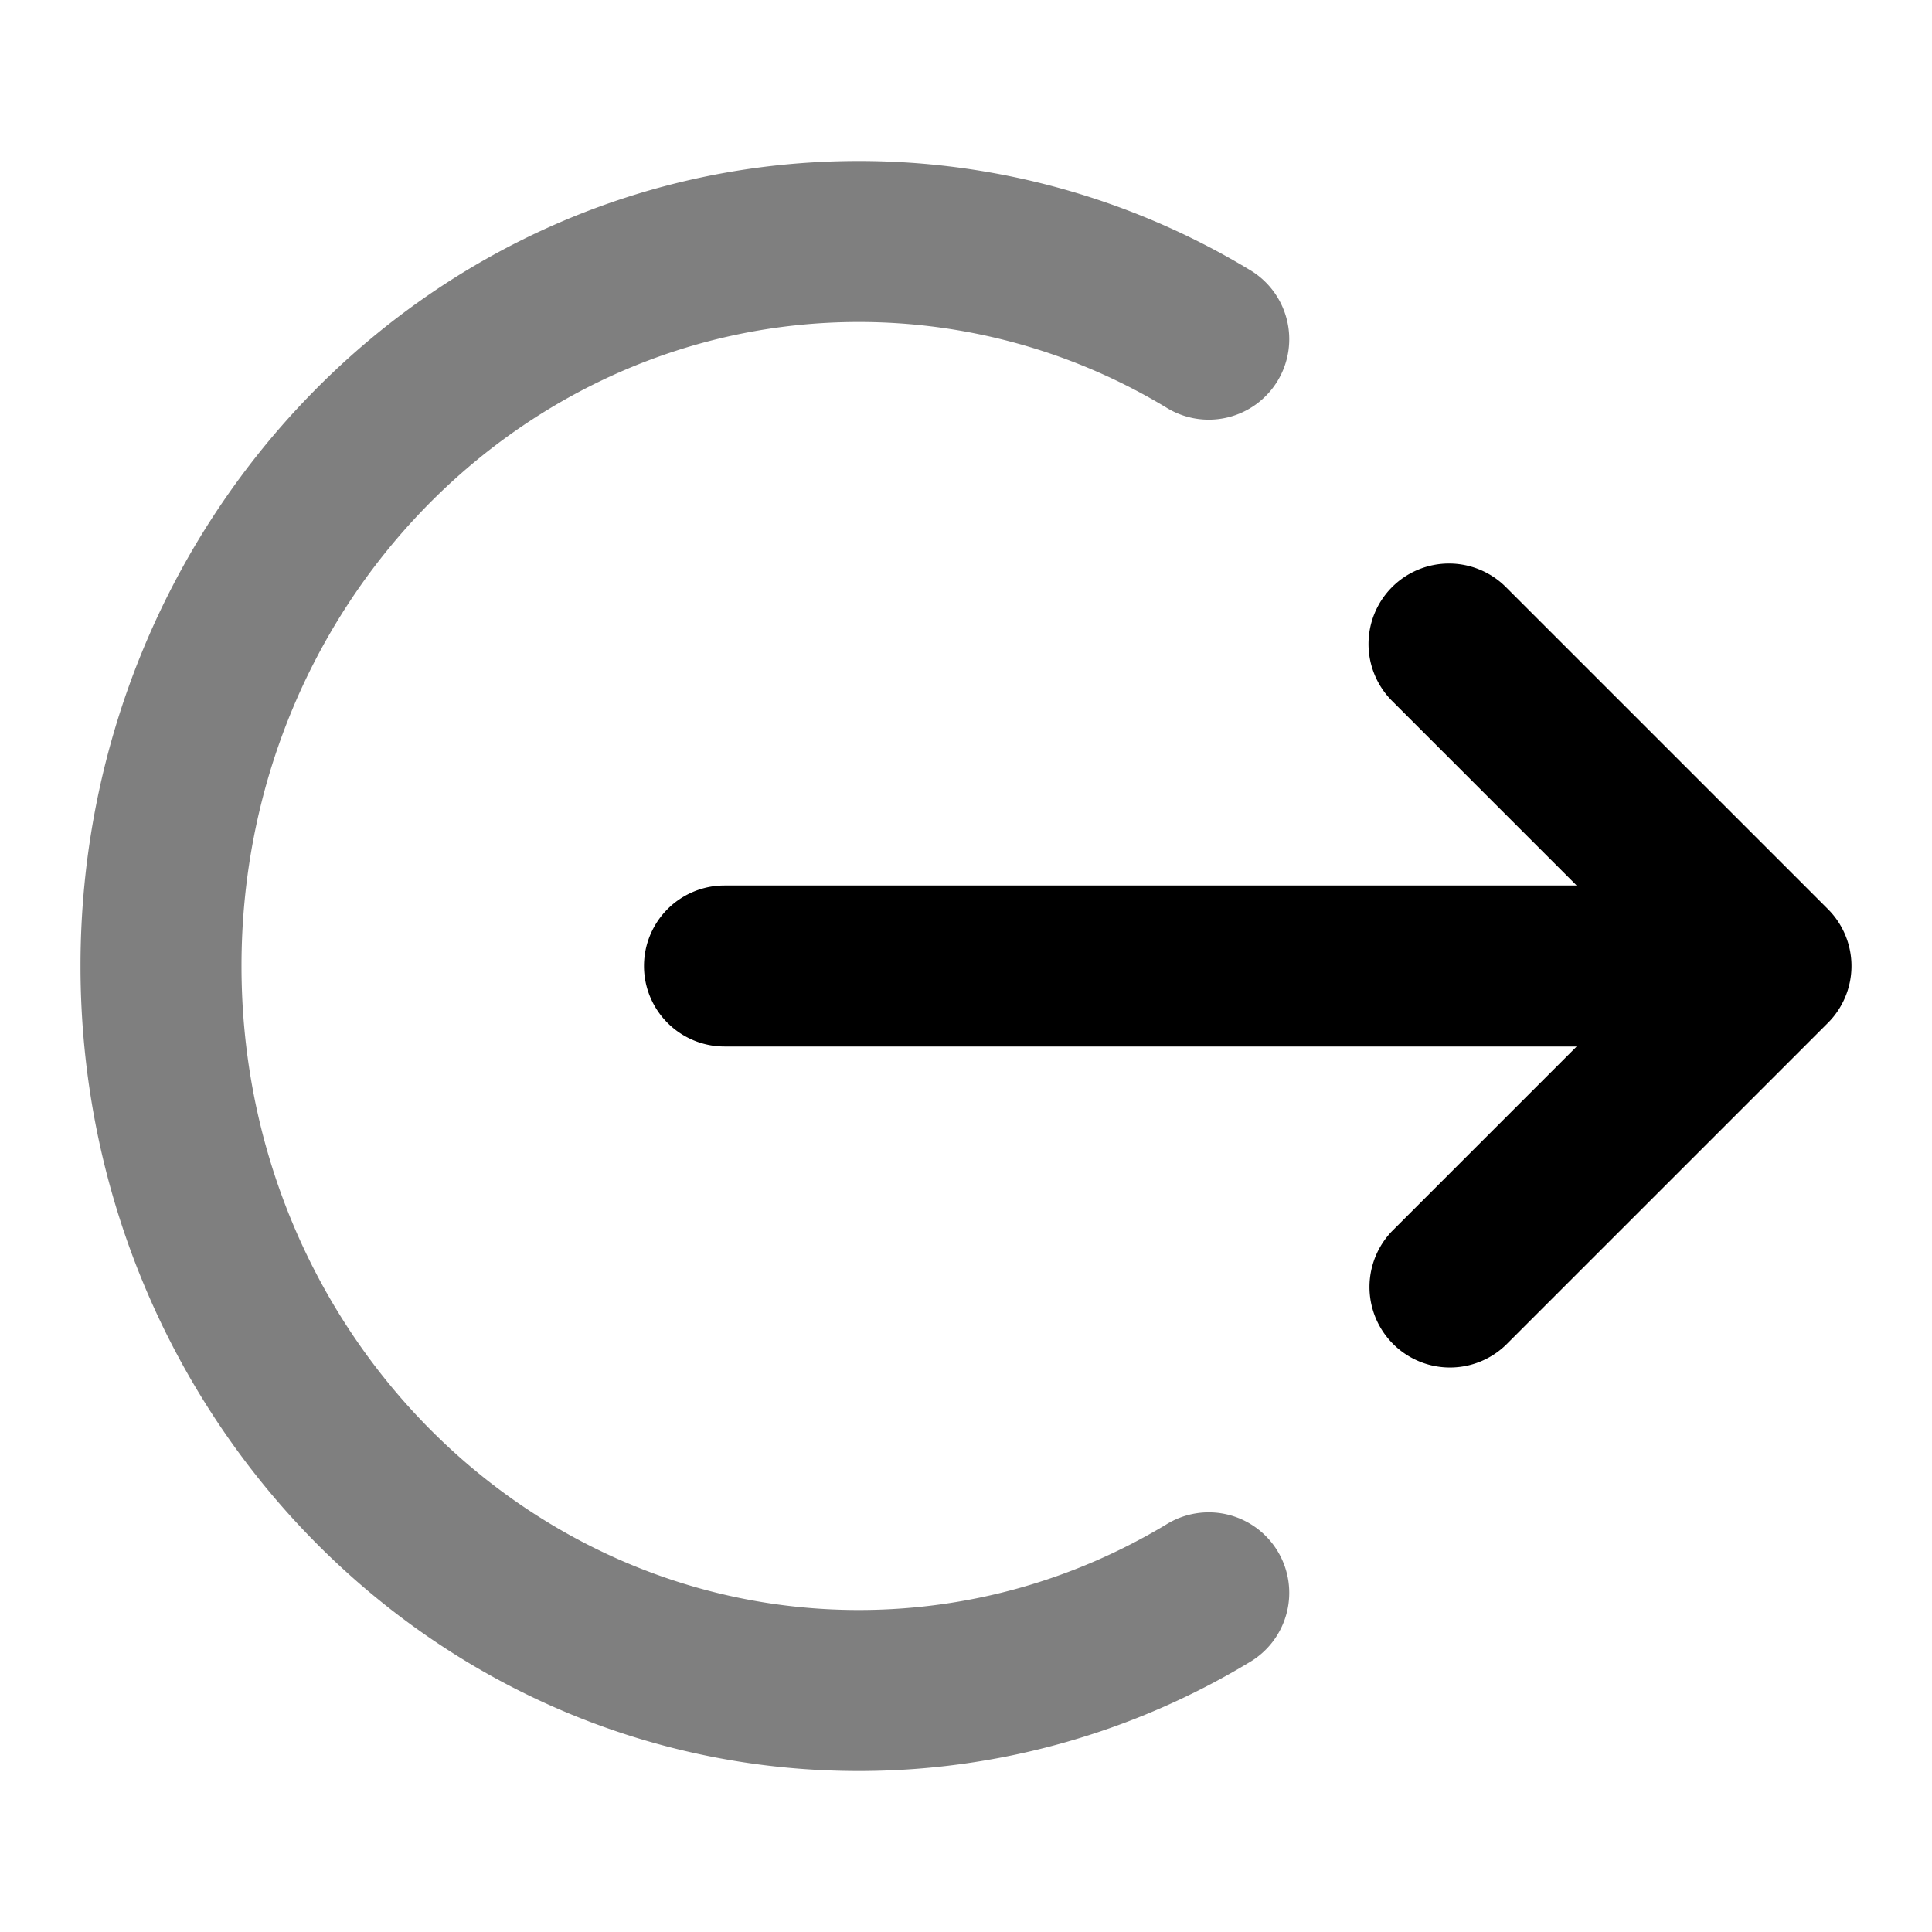 <svg xmlns="http://www.w3.org/2000/svg" width="24" height="24" viewBox="0 0 24 24">
  <path fill-rule="evenodd" d="M1 12C1 6.513 5.293 2 10.667 2a9.38 9.38 0 0 1 4.848 1.347 1 1 0 1 1-1.03 1.714A7.383 7.383 0 0 0 10.667 4C6.467 4 3 7.546 3 12c0 4.454 3.468 8 7.667 8 1.39 0 2.693-.385 3.818-1.061a1 1 0 1 1 1.03 1.714A9.383 9.383 0 0 1 10.667 22C5.293 22 1 17.487 1 12Z" clip-rule="evenodd" opacity=".5"/>
  <path fill-rule="evenodd" d="M17.293 7.293a1 1 0 0 1 1.414 0l4 4a1 1 0 0 1 0 1.414l-4 4a1 1 0 0 1-1.414-1.414L19.586 13H9a1 1 0 1 1 0-2h10.586l-2.293-2.293a1 1 0 0 1 0-1.414Z" clip-rule="evenodd"/>
</svg>
